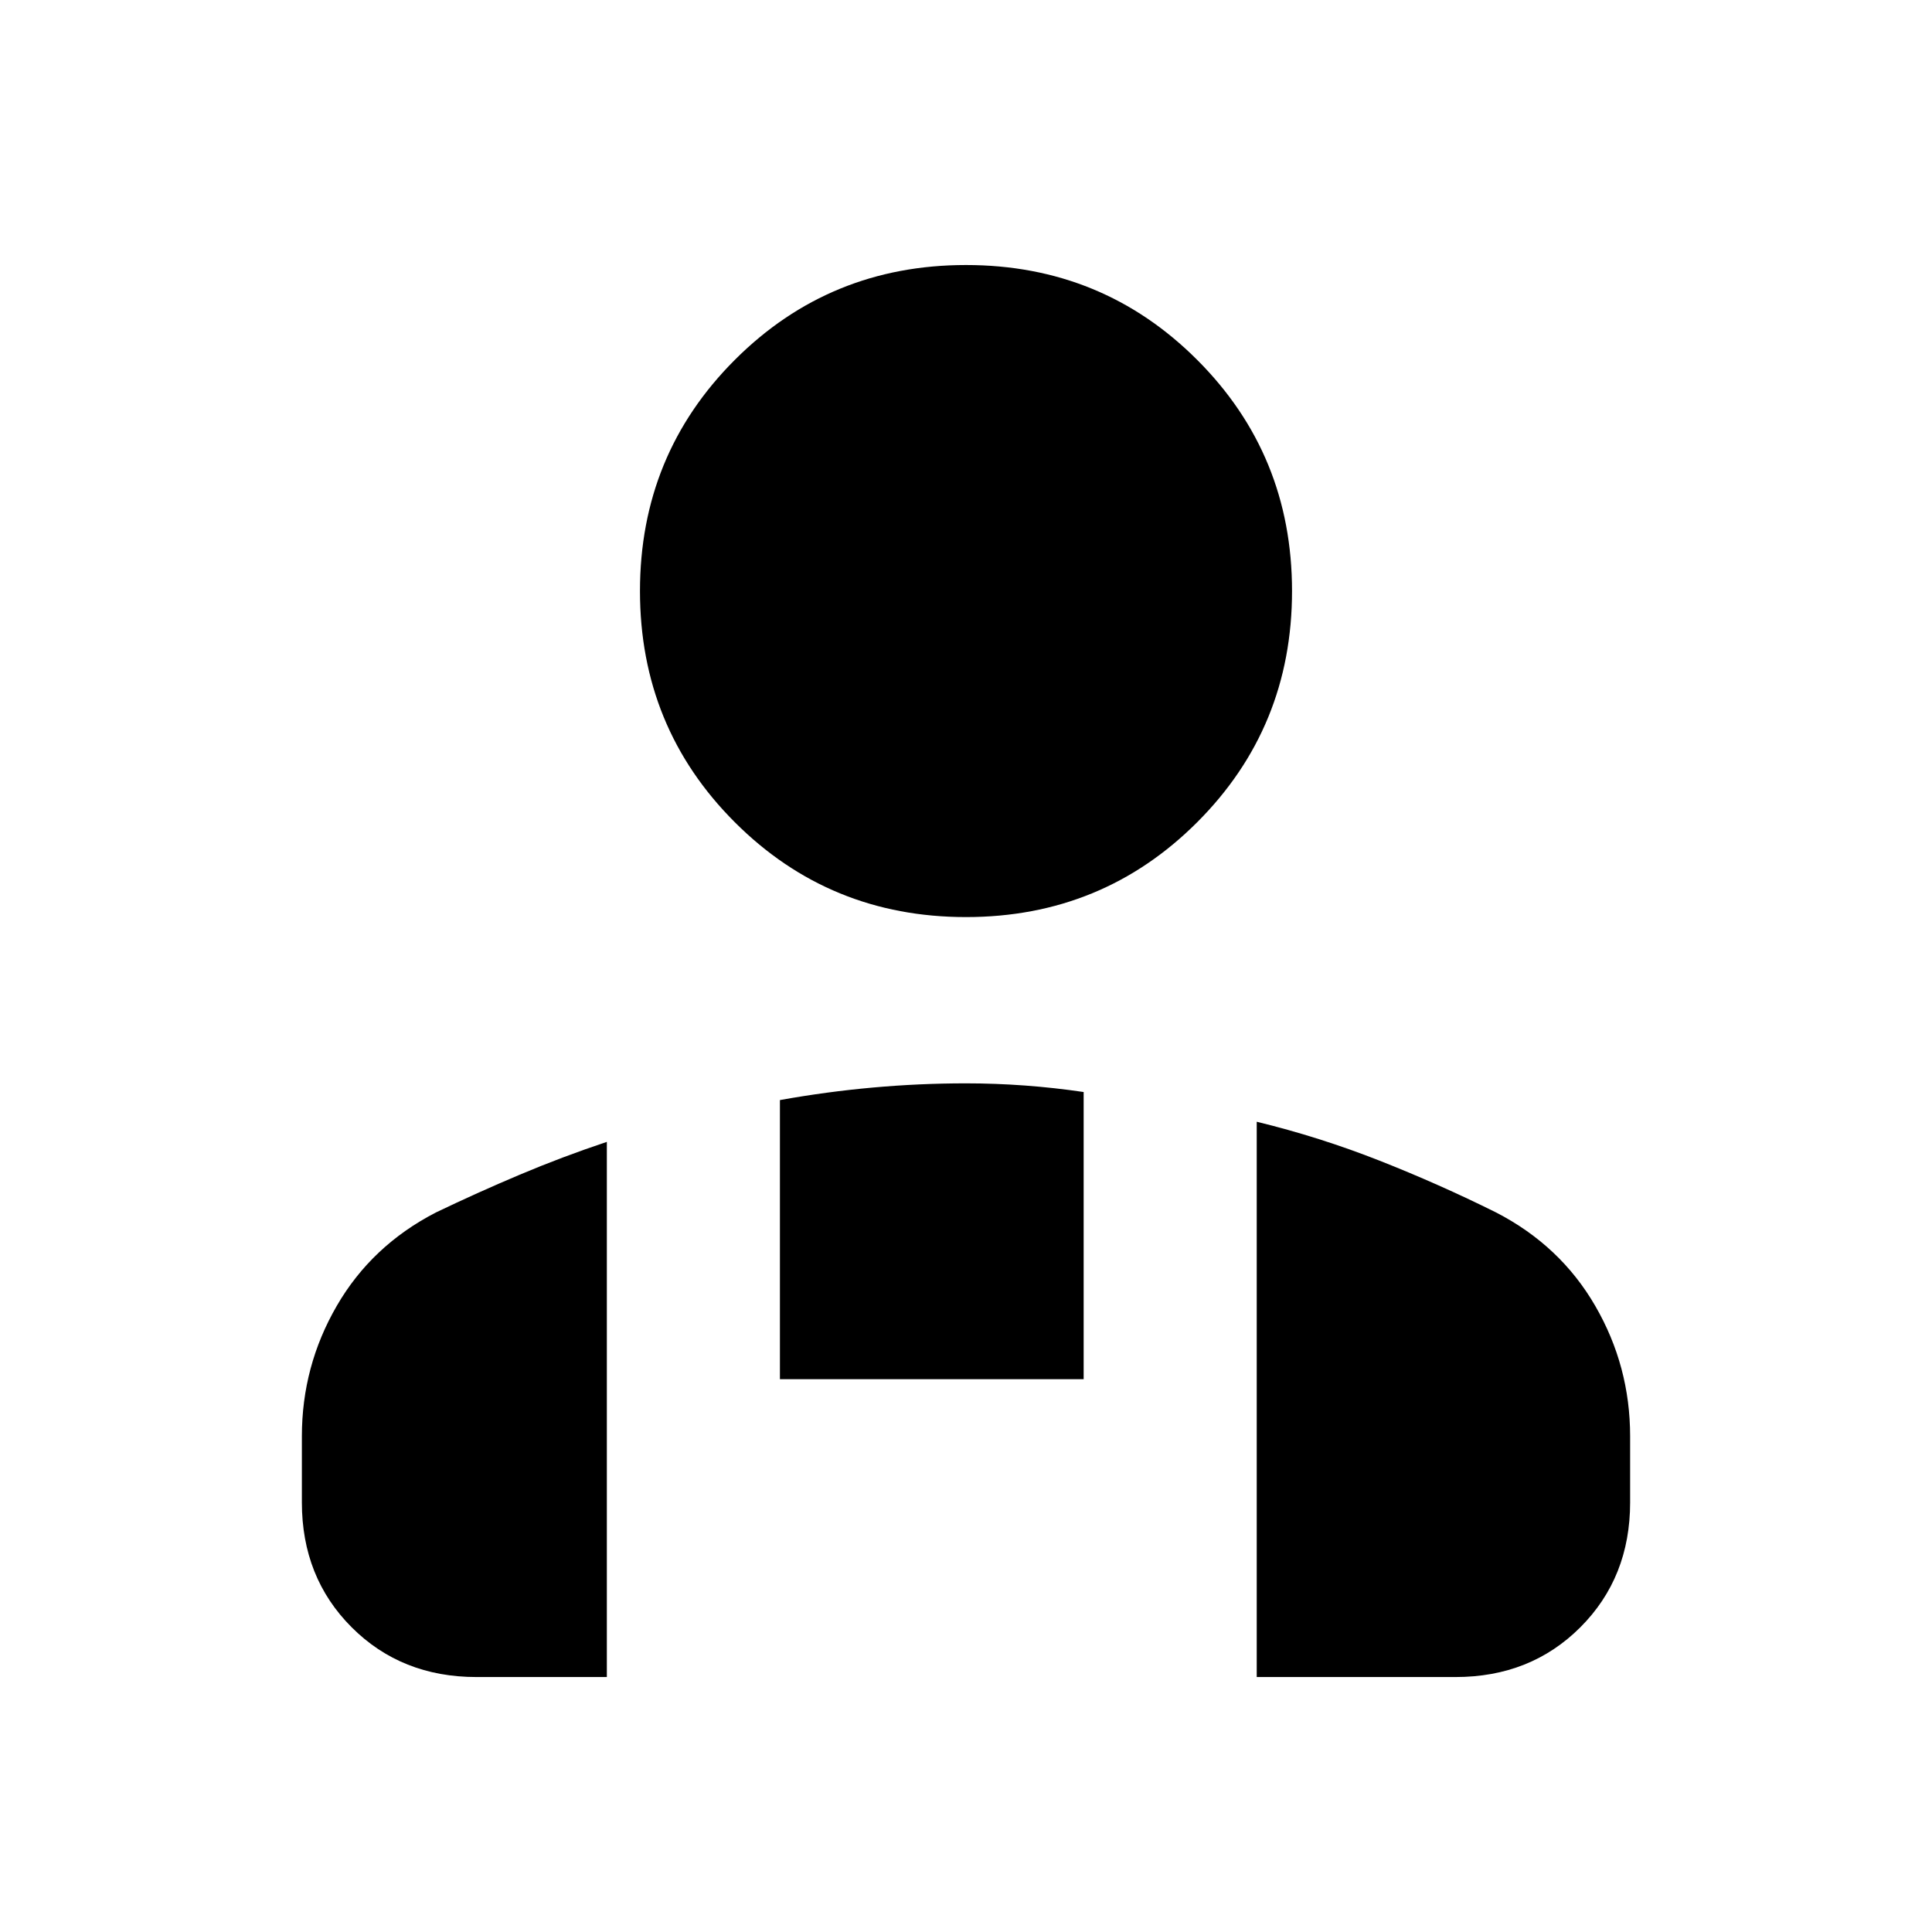 <svg xmlns="http://www.w3.org/2000/svg" height="24" viewBox="0 -960 960 960" width="24"><path d="M480-504.31q-67.75 0-114.87-47.12Q318-598.56 318-666.31t47.13-114.87q47.12-47.13 114.87-47.13t114.87 47.13Q642-734.06 642-666.31t-47.13 114.88Q547.75-504.31 480-504.31Zm144.46 377.62v-275.92q31.2 7.59 60.93 19.3t57.99 25.77q31.93 16.46 49.27 46.4Q810-281.21 810-246.31v32.85q0 37.3-24.73 62.04-24.73 24.73-62.04 24.73h-98.77Zm-236.92-148v-138.69q23.11-4.16 46.23-6.23 23.11-2.08 46.23-2.08 14.62 0 29.23 1.08 14.62 1.07 29.23 3.23v142.69H387.54ZM150-213.46v-32.85q0-34.9 17.35-64.83 17.34-29.94 49.27-46.4 20.34-9.77 41.57-18.73t43.35-16.34v265.92h-64.77q-37.31 0-62.04-24.73Q150-176.16 150-213.46Z"/></svg>